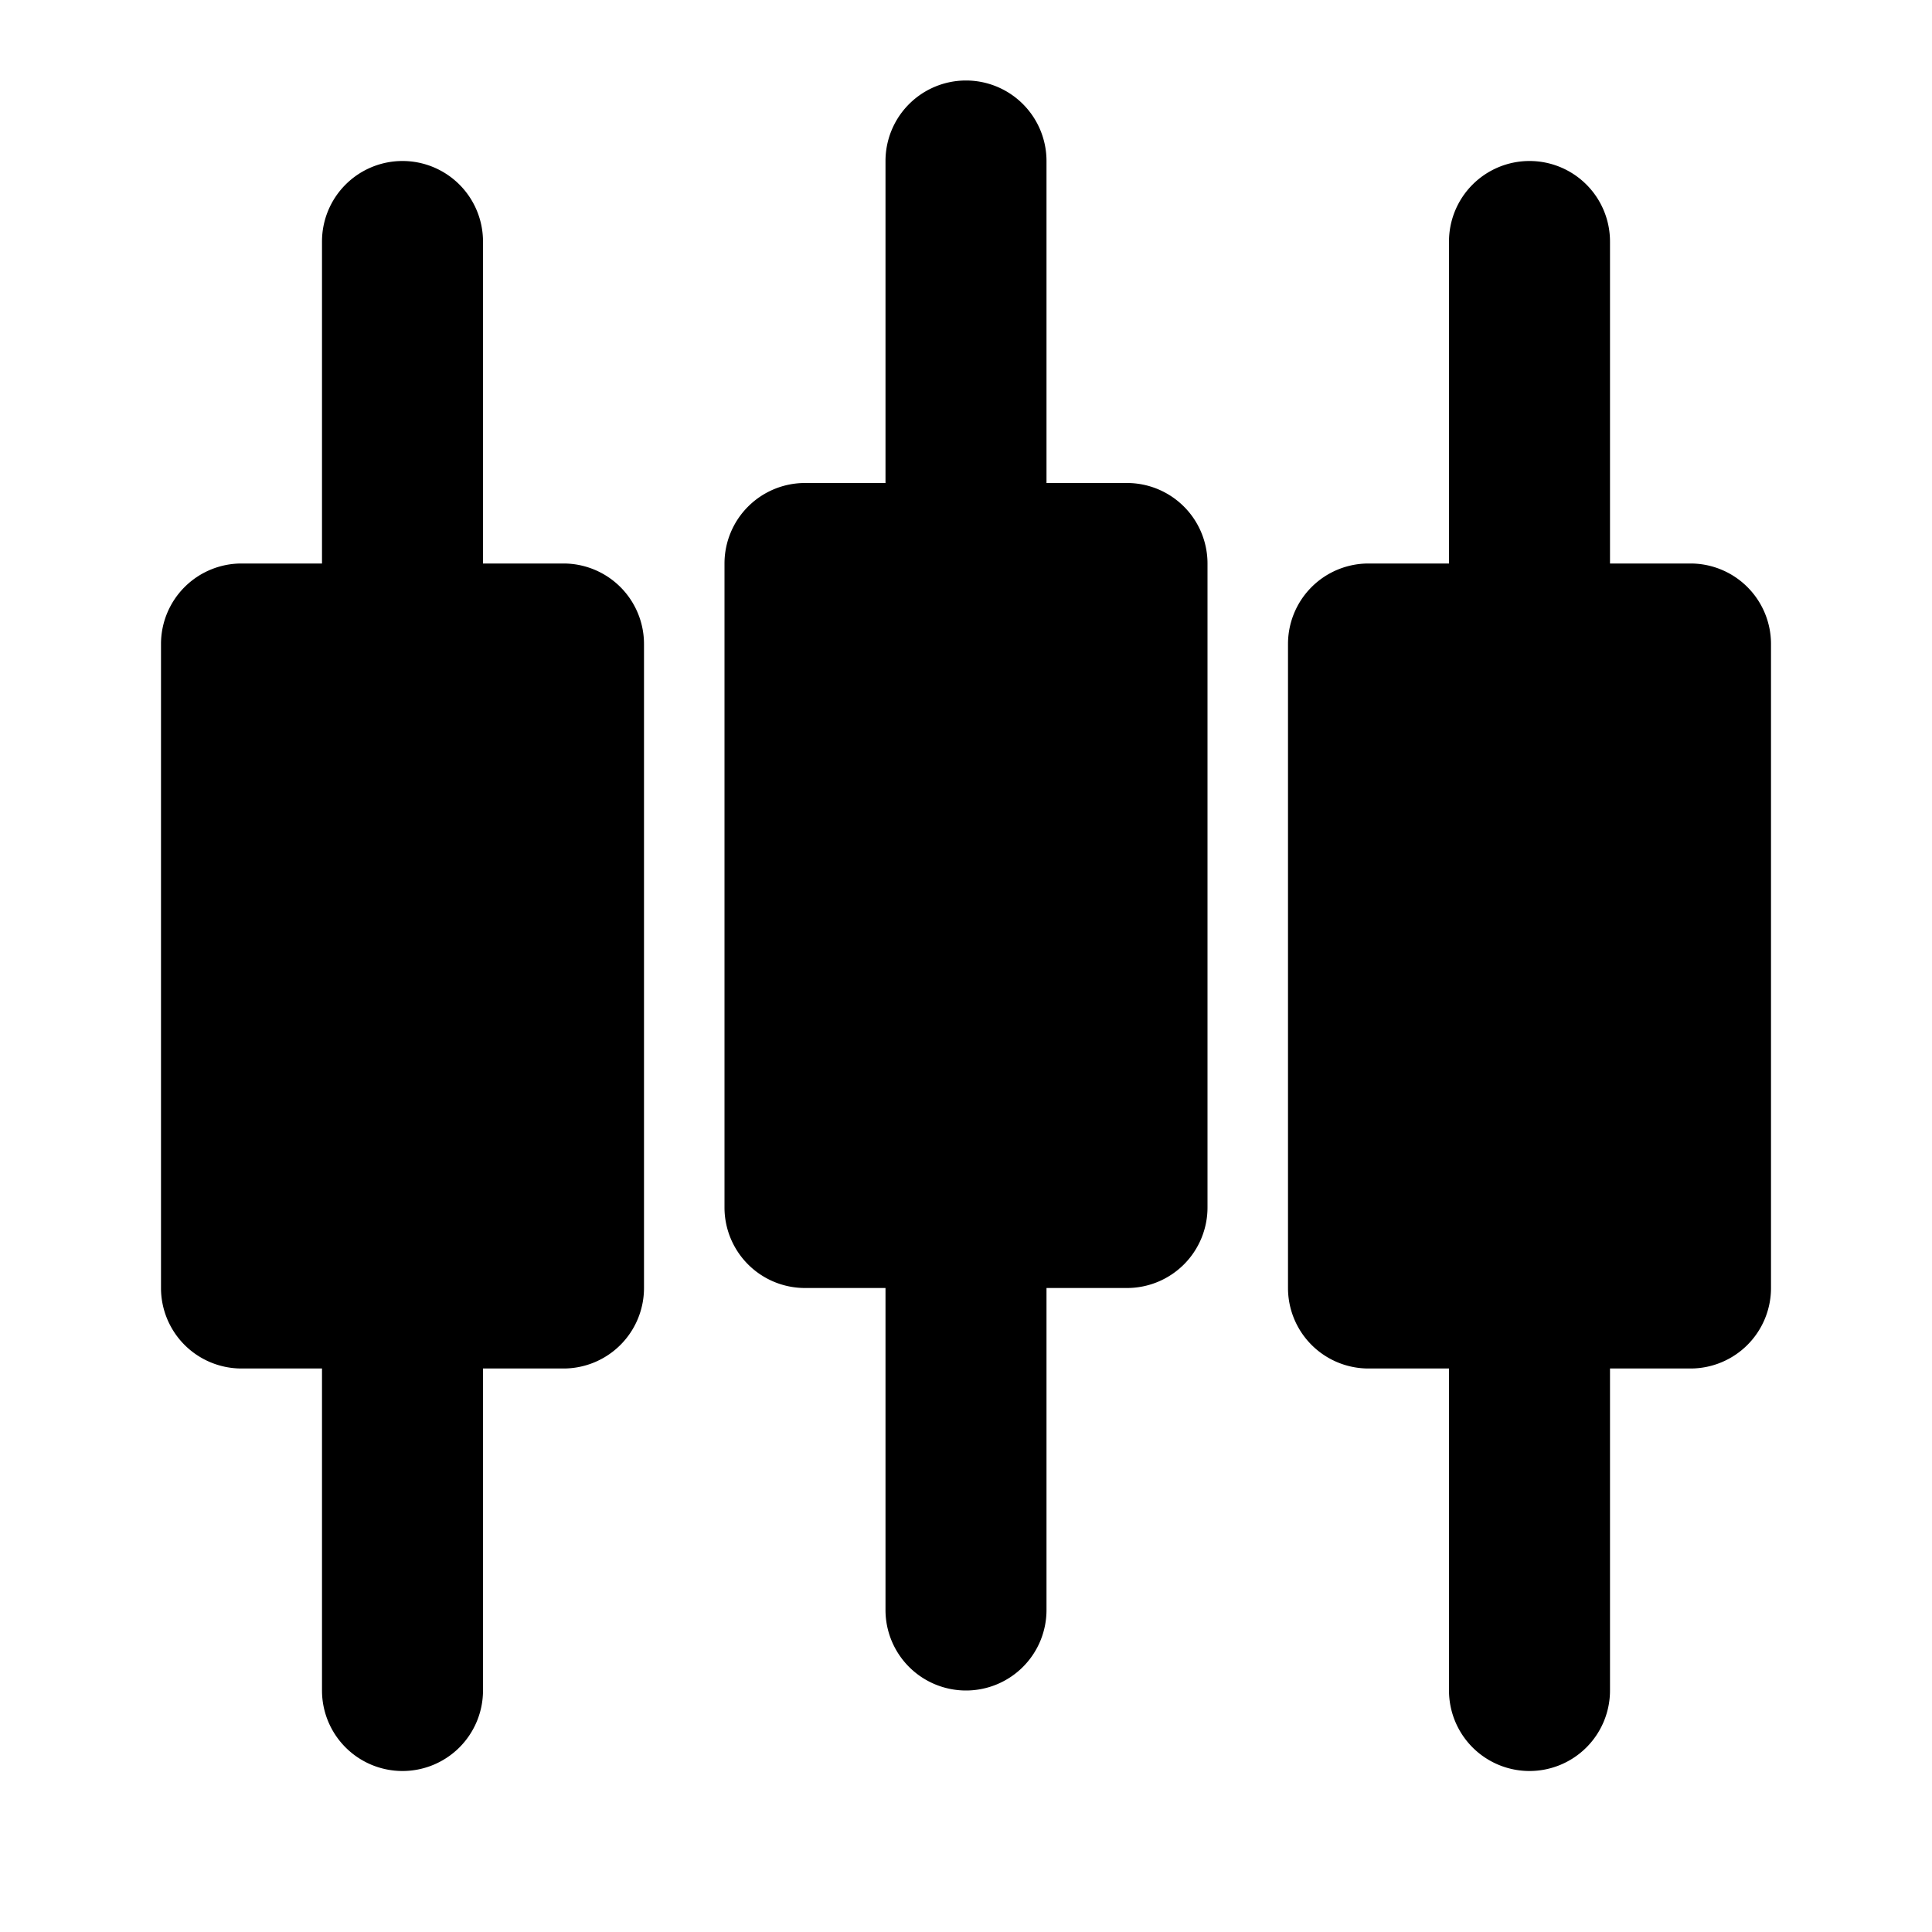 <svg xmlns="http://www.w3.org/2000/svg" width="48" height="48" viewBox="0 0 48 48"><path d="M6 16h8v16H6Z"/><path d="M6 14a2 2 0 0 0-2 2v16a2 2 0 0 0 2 2h8a2 2 0 0 0 2-2V16a2 2 0 0 0-2-2zm2 4h4v12H8Z"/><path d="M10 4a2 2 0 0 0-2 2v10a2 2 0 0 0 2 2 2 2 0 0 0 2-2V6a2 2 0 0 0-2-2Zm0 26a2 2 0 0 0-2 2v10a2 2 0 0 0 2 2 2 2 0 0 0 2-2V32a2 2 0 0 0-2-2zm24-14h8v16h-8z"/><path d="M34 14a2 2 0 0 0-2 2v16a2 2 0 0 0 2 2h8a2 2 0 0 0 2-2V16a2 2 0 0 0-2-2zm2 4h4v12h-4z"/><path d="M38 4a2 2 0 0 0-2 2v10a2 2 0 0 0 2 2 2 2 0 0 0 2-2V6a2 2 0 0 0-2-2Zm0 26a2 2 0 0 0-2 2v10a2 2 0 0 0 2 2 2 2 0 0 0 2-2V32a2 2 0 0 0-2-2zM20 14h8v16h-8z"/><path d="M20 12a2 2 0 0 0-2 2v16a2 2 0 0 0 2 2h8a2 2 0 0 0 2-2V14a2 2 0 0 0-2-2zm2 4h4v12h-4z"/><path d="M24 2a2 2 0 0 0-2 2v10a2 2 0 0 0 2 2 2 2 0 0 0 2-2V4a2 2 0 0 0-2-2Zm0 26a2 2 0 0 0-2 2v10a2 2 0 0 0 2 2 2 2 0 0 0 2-2V30a2 2 0 0 0-2-2z"/></svg>